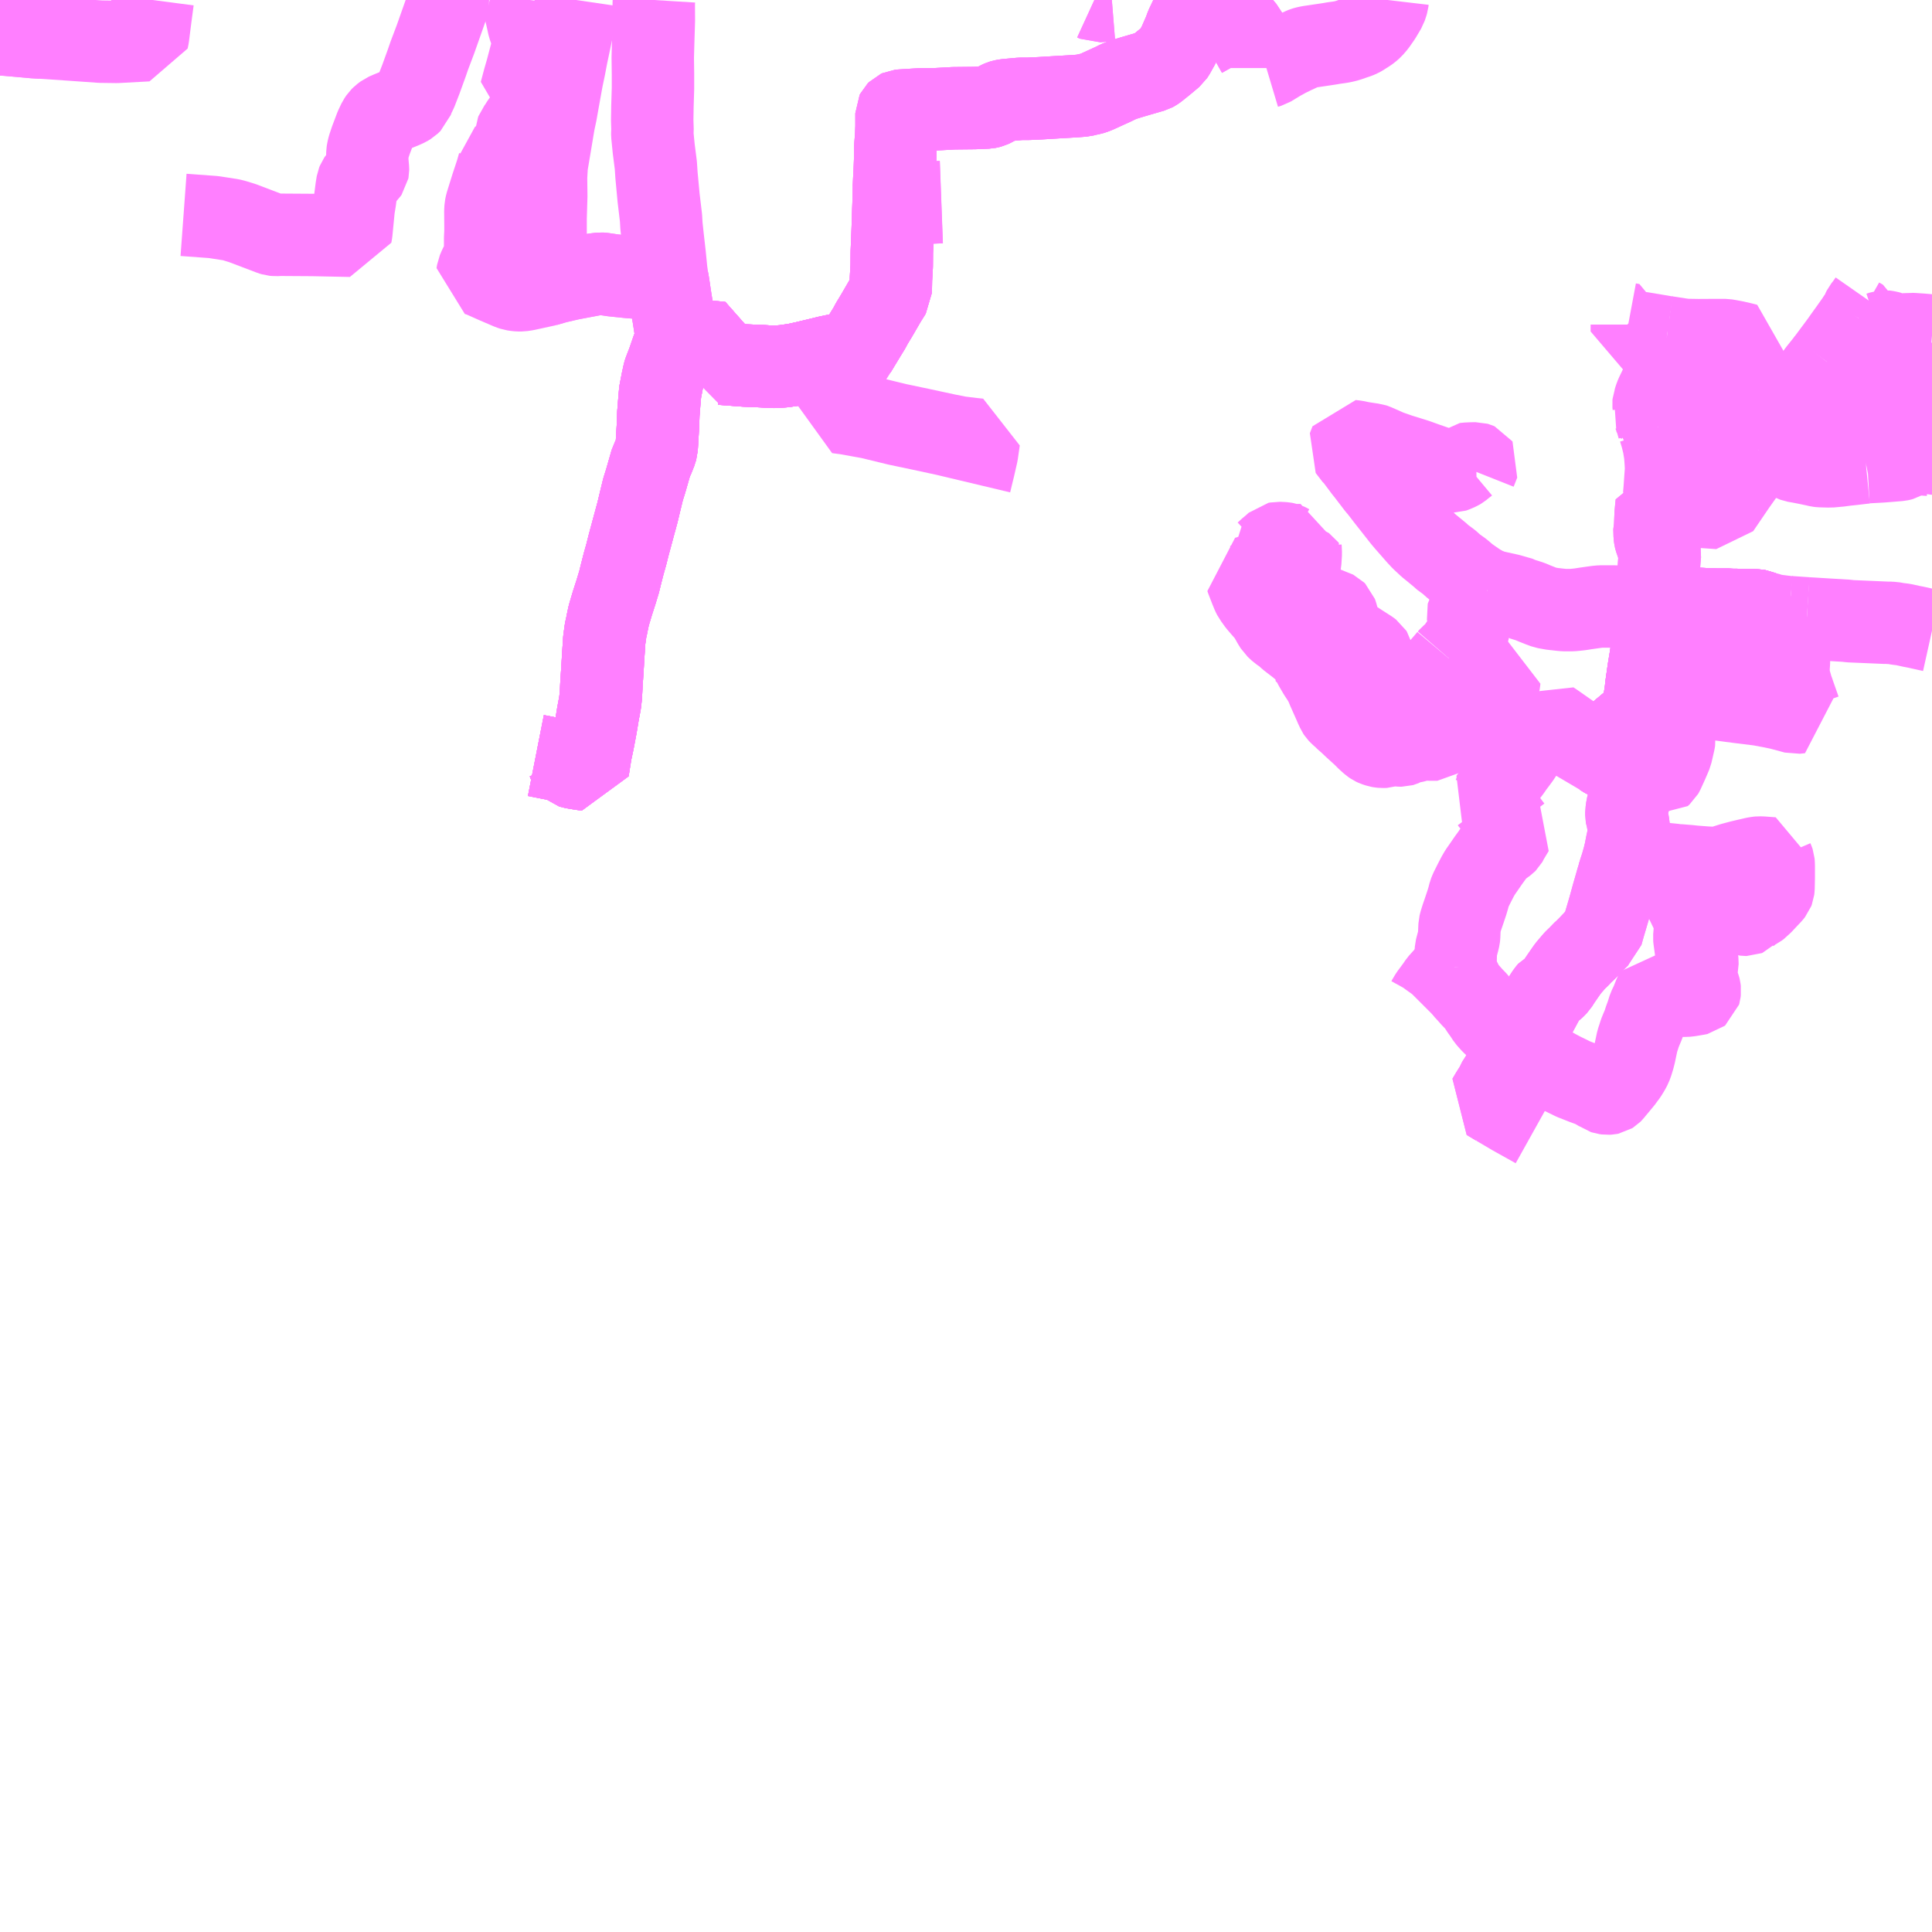 <?xml version="1.0" encoding="UTF-8"?>
<svg  xmlns="http://www.w3.org/2000/svg" xmlns:xlink="http://www.w3.org/1999/xlink" xmlns:go="http://purl.org/svgmap/profile" property="N07_001,N07_002,N07_003,N07_004,N07_005,N07_006,N07_007" viewBox="13025.391 -3322.266 17.578 17.578" go:dataArea="13025.390625 -3322.265625 17.578125 17.578125" >
<globalCoordinateSystem srsName="http://purl.org/crs/84" transform="matrix(100.0,0.0,0.0,-100.0,0.0,0.0)" />
<defs>
 <g id="p0" >
  <circle cx="0.0" cy="0.0" r="3" stroke="green" stroke-width="0.75" vector-effect="non-scaling-stroke" />
 </g>
</defs>
<g fill="none" fill-rule="evenodd" stroke="#FF00FF" stroke-width="0.75" opacity="0.5" vector-effect="non-scaling-stroke" stroke-linejoin="bevel" >
<path content="1,堀川バス（株）,瀬高・柳川線,25.5,21.5,16.0," xlink:title="1" d="M13040.055,-3315.63L13040.002,-3315.635L13039.997,-3315.575L13039.993,-3315.541L13039.991,-3315.482L13039.99,-3315.469L13039.988,-3315.449L13039.984,-3315.435L13039.982,-3315.422L13039.972,-3315.406L13039.967,-3315.397L13039.992,-3315.381L13040.008,-3315.372L13040.016,-3315.369L13040.024,-3315.366L13040.037,-3315.364L13040.051,-3315.363L13040.061,-3315.363L13040.075,-3315.362L13040.085,-3315.362L13040.112,-3315.355L13040.128,-3315.349L13040.144,-3315.341L13040.199,-3315.305L13040.224,-3315.297L13040.273,-3315.271L13040.315,-3315.254L13040.356,-3315.243L13040.425,-3315.229L13040.498,-3315.213L13040.515,-3315.228L13040.523,-3315.242L13040.559,-3315.321L13040.582,-3315.374L13040.597,-3315.41L13040.608,-3315.458L13040.622,-3315.519L13040.625,-3315.538L13040.621,-3315.581L13040.612,-3315.712L13040.61,-3315.758L13040.615,-3315.884L13040.617,-3315.918L13040.617,-3315.952"/>
<path content="1,堀川バス（株）,瀬高・柳川線,25.5,21.5,16.0," xlink:title="1" d="M13040.617,-3315.952L13040.8,-3315.929L13040.923,-3315.916L13041.208,-3315.879L13041.402,-3315.855L13041.515,-3315.834L13041.586,-3315.819L13041.727,-3315.781L13041.774,-3315.786L13041.769,-3315.795L13041.765,-3315.804L13041.74,-3315.875L13041.715,-3315.946L13041.705,-3315.976L13041.695,-3316.001L13041.688,-3316.028L13041.681,-3316.052L13041.672,-3316.083L13041.666,-3316.103L13041.665,-3316.124L13041.664,-3316.153L13041.664,-3316.203L13041.667,-3316.232L13041.668,-3316.364L13041.671,-3316.542L13041.67,-3316.651"/>
<path content="1,堀川バス（株）,瀬高・柳川線,25.5,21.5,16.0," xlink:title="1" d="M13040.617,-3315.952L13040.627,-3316.034L13040.64,-3316.198L13040.642,-3316.238L13040.649,-3316.282L13040.654,-3316.307L13040.656,-3316.361L13040.682,-3316.478L13040.688,-3316.516L13040.694,-3316.548L13040.707,-3316.618L13040.724,-3316.727L13040.833,-3316.726L13041.009,-3316.719L13041.109,-3316.719L13041.131,-3316.717L13041.308,-3316.715L13041.333,-3316.715L13041.35,-3316.713L13041.368,-3316.713L13041.392,-3316.709L13041.413,-3316.7L13041.425,-3316.696L13041.44,-3316.692L13041.487,-3316.68L13041.505,-3316.673L13041.522,-3316.668L13041.555,-3316.664L13041.57,-3316.662L13041.658,-3316.651L13041.67,-3316.651"/>
<path content="1,堀川バス（株）,瀬高・柳川線,25.5,21.5,16.0," xlink:title="1" d="M13041.873,-3316.548L13041.835,-3316.552L13041.83,-3316.64"/>
<path content="1,堀川バス（株）,瀬高・柳川線,25.5,21.5,16.0," xlink:title="1" d="M13041.83,-3316.64L13041.913,-3316.635L13042.026,-3316.628L13042.193,-3316.618L13042.222,-3316.614L13042.434,-3316.605L13042.548,-3316.6L13042.561,-3316.601L13042.581,-3316.599L13042.612,-3316.598L13042.657,-3316.59L13042.707,-3316.584L13042.784,-3316.567L13042.816,-3316.561L13042.969,-3316.527"/>
<path content="1,堀川バス（株）,瀬高・柳川線,25.5,21.5,16.0," xlink:title="1" d="M13041.67,-3316.651L13041.83,-3316.64"/>
<path content="1,西鉄バス久留米（株）,15,13.0,15.5,12.0," xlink:title="1" d="M13036.911,-3321.647L13036.911,-3321.654L13036.941,-3321.663L13037.035,-3321.72L13037.097,-3321.754L13037.158,-3321.784L13037.195,-3321.801L13037.242,-3321.823L13037.257,-3321.829L13037.274,-3321.834L13037.302,-3321.84L13037.444,-3321.861L13037.49,-3321.868L13037.524,-3321.874L13037.568,-3321.88L13037.594,-3321.884L13037.619,-3321.889L13037.656,-3321.899L13037.699,-3321.914L13037.732,-3321.925L13037.758,-3321.935L13037.778,-3321.946L13037.795,-3321.957L13037.822,-3321.974L13037.848,-3321.992L13037.874,-3322.015L13037.906,-3322.052L13037.95,-3322.115L13037.998,-3322.196L13038.008,-3322.226L13038.015,-3322.249L13038.017,-3322.266"/>
<path content="2,佐賀市,佐賀大学・東与賀線,16.0,15.0,15.0," xlink:title="2" d="M13027.061,-3320.311L13027.334,-3320.291L13027.469,-3320.27L13027.49,-3320.267L13027.522,-3320.259L13027.597,-3320.236L13027.86,-3320.136L13027.88,-3320.13L13027.9,-3320.128L13027.936,-3320.13L13028.24,-3320.128L13028.582,-3320.121L13028.588,-3320.156L13028.609,-3320.372L13028.621,-3320.445L13028.635,-3320.554L13028.643,-3320.603L13028.649,-3320.618L13028.658,-3320.631L13028.681,-3320.654L13028.713,-3320.681L13028.73,-3320.698L13028.737,-3320.708L13028.739,-3320.719L13028.739,-3320.728L13028.732,-3320.809L13028.734,-3320.877L13028.736,-3320.89L13028.74,-3320.909L13028.745,-3320.929L13028.765,-3320.989L13028.81,-3321.108L13028.836,-3321.163L13028.853,-3321.188L13028.869,-3321.204L13028.897,-3321.225L13028.943,-3321.245L13029.052,-3321.289L13029.09,-3321.306L13029.113,-3321.32L13029.139,-3321.345L13029.156,-3321.393L13029.175,-3321.428L13029.22,-3321.544L13029.274,-3321.693L13029.297,-3321.76L13029.353,-3321.908L13029.419,-3322.095L13029.463,-3322.22L13029.467,-3322.248L13029.466,-3322.265L13029.466,-3322.266"/>
<path content="2,佐賀市,佐賀大学・相応線,16.5,15.5,15.5," xlink:title="2" d="M13025.391,-3321.954L13025.455,-3321.95L13025.7,-3321.928L13025.769,-3321.924L13026.022,-3321.907L13026.306,-3321.887L13026.453,-3321.885L13026.731,-3321.9L13026.738,-3321.934L13026.758,-3322.092L13026.781,-3322.266"/>
<path content="2,佐賀市,佐賀空港線,6.0,6.0,6.0," xlink:title="2" d="M13030.267,-3315.392L13030.475,-3315.351L13030.549,-3315.337L13030.557,-3315.333L13030.562,-3315.328L13030.567,-3315.322L13030.57,-3315.313L13030.574,-3315.301L13030.579,-3315.295L13030.587,-3315.288L13030.6,-3315.284L13030.642,-3315.276L13030.74,-3315.261L13030.75,-3315.325L13030.766,-3315.423L13030.787,-3315.522L13030.812,-3315.654L13030.822,-3315.713L13030.831,-3315.768L13030.851,-3315.875L13030.858,-3315.94L13030.864,-3316.057L13030.871,-3316.158L13030.879,-3316.293L13030.889,-3316.445L13030.896,-3316.494L13030.901,-3316.531L13030.909,-3316.566L13030.919,-3316.616L13030.928,-3316.658L13030.931,-3316.67L13030.935,-3316.684L13030.963,-3316.778L13030.994,-3316.874L13031.023,-3316.97L13031.041,-3317.042L13031.065,-3317.136L13031.089,-3317.221L13031.112,-3317.312L13031.16,-3317.49L13031.191,-3317.604L13031.215,-3317.704L13031.242,-3317.815L13031.265,-3317.888L13031.317,-3318.069L13031.331,-3318.095L13031.359,-3318.166L13031.361,-3318.175L13031.365,-3318.188L13031.371,-3318.284L13031.378,-3318.407L13031.381,-3318.501L13031.389,-3318.601L13031.397,-3318.695L13031.399,-3318.707L13031.402,-3318.722L13031.416,-3318.795L13031.432,-3318.868L13031.437,-3318.885L13031.47,-3318.97L13031.51,-3319.086L13031.546,-3319.173L13031.546,-3319.178L13031.544,-3319.226L13031.518,-3319.393L13031.495,-3319.523L13031.472,-3319.677L13031.464,-3319.724L13031.218,-3319.738L13031.12,-3319.745L13030.967,-3319.761L13030.914,-3319.769L13030.873,-3319.775L13030.856,-3319.776L13030.836,-3319.774L13030.792,-3319.768L13030.58,-3319.728L13030.451,-3319.698L13030.355,-3319.67L13030.354,-3319.73L13030.353,-3319.947L13030.355,-3320.122L13030.355,-3320.281L13030.361,-3320.481L13030.359,-3320.652L13030.365,-3320.76L13030.369,-3320.786L13030.374,-3320.815L13030.392,-3320.922L13030.43,-3321.15L13030.449,-3321.239L13030.474,-3321.38L13030.504,-3321.546L13030.528,-3321.661L13030.546,-3321.756L13030.576,-3321.898L13030.609,-3322.053L13030.624,-3322.17L13030.627,-3322.225L13030.633,-3322.266"/>
<path content="2,佐賀市,嘉瀬新町・久保田線,13.0,13.0,13.0," xlink:title="2" d="M13025.391,-3321.954L13025.455,-3321.95L13025.7,-3321.928L13025.769,-3321.924L13025.765,-3321.979L13025.762,-3322.022L13025.756,-3322.042L13025.748,-3322.08L13025.746,-3322.092L13025.745,-3322.13L13025.75,-3322.236L13025.751,-3322.266"/>
<path content="2,佐賀市,広江・和崎線,22.0,19.5,19.5," xlink:title="2" d="M13032.933,-3319.021L13032.709,-3318.967L13032.622,-3318.948L13032.57,-3318.941L13032.523,-3318.934L13032.494,-3318.932L13032.447,-3318.928L13032.393,-3318.93L13032.326,-3318.934L13032.164,-3318.941L13031.954,-3318.957L13031.946,-3318.957L13031.948,-3319.146L13031.904,-3319.151L13031.752,-3319.159L13031.639,-3319.166L13031.546,-3319.173L13031.546,-3319.178L13031.544,-3319.226L13031.518,-3319.393L13031.495,-3319.523L13031.472,-3319.677L13031.464,-3319.724L13031.218,-3319.738L13031.12,-3319.745L13030.967,-3319.761L13030.914,-3319.769L13030.873,-3319.775L13030.856,-3319.776L13030.836,-3319.774L13030.792,-3319.768L13030.58,-3319.728L13030.451,-3319.698L13030.355,-3319.67L13030.176,-3319.631L13030.136,-3319.625L13030.109,-3319.625L13030.088,-3319.627L13030.061,-3319.631L13030.034,-3319.64L13029.908,-3319.694L13029.771,-3319.755L13029.733,-3319.767L13029.738,-3319.798L13029.744,-3319.812L13029.756,-3319.84L13029.784,-3319.894L13029.792,-3319.913L13029.802,-3319.933L13029.805,-3319.958L13029.805,-3320.026L13029.805,-3320.096L13029.808,-3320.157L13029.808,-3320.22L13029.807,-3320.343L13029.809,-3320.378L13029.815,-3320.407L13029.847,-3320.51L13029.869,-3320.58L13029.891,-3320.646L13029.91,-3320.704L13029.929,-3320.771L13029.931,-3320.807L13029.981,-3320.843L13030.03,-3320.88L13030.048,-3320.898L13030.065,-3320.916L13030.076,-3320.932L13030.079,-3320.938L13030.083,-3320.949L13030.085,-3320.959L13030.087,-3321.018L13030.091,-3321.058L13030.092,-3321.069L13030.095,-3321.077L13030.113,-3321.1L13030.14,-3321.143L13030.165,-3321.176L13030.183,-3321.193L13030.251,-3321.266L13030.336,-3321.361L13030.264,-3321.389L13030.206,-3321.405L13030.128,-3321.425L13030.158,-3321.538L13030.183,-3321.625L13030.22,-3321.765L13030.249,-3321.881L13030.252,-3321.892L13030.249,-3321.902L13030.234,-3321.937L13030.202,-3322.028L13030.181,-3322.123L13030.168,-3322.176L13030.174,-3322.183L13030.186,-3322.197L13030.202,-3322.211L13030.204,-3322.214L13030.206,-3322.217L13030.213,-3322.259L13030.214,-3322.266"/>
<path content="2,佐賀市,犬井道・大詑間線,17.5,17.0,17.0," xlink:title="2" d="M13034.217,-3317.873L13034.232,-3317.936L13034.253,-3318.022L13034.28,-3318.14L13034.298,-3318.266L13034.239,-3318.272L13034.117,-3318.287L13034.011,-3318.308L13033.765,-3318.361L13033.556,-3318.405L13033.305,-3318.466L13033.094,-3318.504L13033.011,-3318.515L13033.032,-3318.625L13033.06,-3318.772L13033.089,-3318.924L13033.094,-3318.937L13033.1,-3318.948L13033.118,-3318.984L13033.173,-3319.071L13032.933,-3319.021L13032.709,-3318.967L13032.622,-3318.948L13032.57,-3318.941L13032.523,-3318.934L13032.494,-3318.932L13032.447,-3318.928L13032.393,-3318.93L13032.326,-3318.934L13032.164,-3318.941L13031.954,-3318.957L13031.946,-3318.957L13031.948,-3319.146L13031.904,-3319.151L13031.752,-3319.159L13031.639,-3319.166L13031.546,-3319.173L13031.546,-3319.178L13031.544,-3319.226L13031.518,-3319.393L13031.495,-3319.523L13031.472,-3319.677L13031.464,-3319.724L13031.453,-3319.8L13031.439,-3319.942L13031.421,-3320.101L13031.409,-3320.213L13031.405,-3320.283L13031.383,-3320.468L13031.364,-3320.672L13031.358,-3320.763L13031.339,-3320.911L13031.326,-3321.041L13031.326,-3321.06L13031.328,-3321.081L13031.325,-3321.171L13031.327,-3321.297L13031.332,-3321.461L13031.332,-3321.593L13031.33,-3321.742L13031.334,-3321.887L13031.34,-3322.081L13031.339,-3322.234L13031.341,-3322.266"/>
<path content="2,佐賀市,諸富・早津江線,20.5,18.5,18.5," xlink:title="2" d="M13033.523,-3320.551L13033.53,-3320.681L13033.536,-3320.824L13033.536,-3320.922L13033.544,-3321.017L13033.548,-3321.114L13033.548,-3321.235L13033.552,-3321.243L13033.562,-3321.253L13033.573,-3321.258L13033.592,-3321.26L13033.768,-3321.271L13033.888,-3321.271L13034.069,-3321.281L13034.257,-3321.283L13034.374,-3321.288L13034.389,-3321.291L13034.404,-3321.295L13034.423,-3321.304L13034.485,-3321.338L13034.501,-3321.345L13034.518,-3321.35L13034.545,-3321.355L13034.677,-3321.367L13034.747,-3321.367L13034.853,-3321.372L13035.002,-3321.381L13035.173,-3321.391L13035.248,-3321.397L13035.283,-3321.406L13035.319,-3321.413L13035.346,-3321.422L13035.371,-3321.432L13035.476,-3321.48L13035.533,-3321.506L13035.559,-3321.52L13035.61,-3321.54L13035.622,-3321.544L13035.697,-3321.567L13035.862,-3321.615L13035.88,-3321.62L13035.893,-3321.627L13035.913,-3321.641L13035.979,-3321.694L13036.047,-3321.751L13036.06,-3321.762L13036.073,-3321.782L13036.116,-3321.859L13036.168,-3321.978L13036.185,-3322.025L13036.226,-3322.111L13036.27,-3322.203L13036.115,-3322.26L13036.098,-3322.266M13035.507,-3322.266L13035.445,-3322.261L13035.372,-3322.255L13035.348,-3322.266"/>
<path content="2,佐賀市,諸富・橋津線,10.0,9.0,9.0," xlink:title="2" d="M13036.318,-3322.266L13036.27,-3322.203L13036.115,-3322.26L13036.098,-3322.266M13035.507,-3322.266L13035.445,-3322.261L13035.372,-3322.255L13035.348,-3322.266"/>
<path content="3,柳川市,両開線にしルート,3.0,3.0,0.0," xlink:title="3" d="M13039.364,-3312.01L13039.156,-3312.126L13039.012,-3312.211"/>
<path content="3,柳川市,両開線にしルート,3.0,3.0,0.0," xlink:title="3" d="M13039.012,-3312.211L13038.929,-3312.261L13038.962,-3312.317L13039.002,-3312.38L13039.01,-3312.403L13039.044,-3312.456L13039.067,-3312.496L13039.108,-3312.565L13039.166,-3312.669L13039.202,-3312.732L13039.219,-3312.758"/>
<path content="3,柳川市,両開線にしルート,3.0,3.0,0.0," xlink:title="3" d="M13039.012,-3312.211L13039.034,-3312.246L13039.061,-3312.292L13039.102,-3312.354L13039.134,-3312.408L13039.172,-3312.468L13039.238,-3312.571L13039.264,-3312.611L13039.329,-3312.688L13039.274,-3312.726L13039.219,-3312.758"/>
<path content="3,柳川市,両開線にしルート,3.0,3.0,0.0," xlink:title="3" d="M13039.219,-3312.758L13039.197,-3312.769L13039.175,-3312.779L13039.156,-3312.787L13039.145,-3312.791L13039.137,-3312.796L13039.128,-3312.802L13039.087,-3312.84L13039.035,-3312.89L13038.993,-3312.935L13038.965,-3312.961L13038.948,-3312.98L13038.925,-3313.006L13038.898,-3313.048L13038.871,-3313.085L13038.853,-3313.113L13038.84,-3313.133L13038.821,-3313.156L13038.785,-3313.193L13038.746,-3313.237L13038.718,-3313.267L13038.703,-3313.292L13038.69,-3313.322L13038.676,-3313.346L13038.661,-3313.369L13038.642,-3313.397L13038.633,-3313.414L13038.628,-3313.423L13038.627,-3313.43L13038.624,-3313.444L13038.624,-3313.468"/>
<path content="3,柳川市,両開線にしルート,3.0,3.0,0.0," xlink:title="3" d="M13039.219,-3312.758L13039.225,-3312.782L13039.252,-3312.831L13039.29,-3312.903L13039.326,-3312.972L13039.354,-3313.027L13039.369,-3313.052L13039.403,-3313.115L13039.442,-3313.188L13039.46,-3313.216L13039.471,-3313.231L13039.48,-3313.243L13039.487,-3313.251L13039.495,-3313.255L13039.503,-3313.26L13039.514,-3313.267L13039.525,-3313.275L13039.535,-3313.284L13039.559,-3313.309L13039.583,-3313.347L13039.625,-3313.408L13039.655,-3313.451L13039.679,-3313.48L13039.693,-3313.496L13039.704,-3313.509L13039.716,-3313.523L13039.73,-3313.538L13039.744,-3313.55L13039.768,-3313.574L13039.782,-3313.591L13039.809,-3313.615L13039.849,-3313.655L13039.9,-3313.709L13039.943,-3313.752L13039.964,-3313.769L13039.982,-3313.834L13040.006,-3313.915L13040.033,-3314.007L13040.066,-3314.127L13040.082,-3314.182L13040.103,-3314.256L13040.12,-3314.312"/>
<path content="3,柳川市,両開線にしルート,3.0,3.0,0.0," xlink:title="3" d="M13038.624,-3313.468L13038.604,-3313.45L13038.581,-3313.425L13038.549,-3313.387L13038.522,-3313.357L13038.488,-3313.319L13038.47,-3313.292L13038.44,-3313.251L13038.408,-3313.208L13038.39,-3313.178L13038.379,-3313.158L13038.361,-3313.133L13038.344,-3313.116"/>
<path content="3,柳川市,両開線にしルート,3.0,3.0,0.0," xlink:title="3" d="M13038.624,-3313.468L13038.628,-3313.499L13038.634,-3313.539L13038.636,-3313.562L13038.635,-3313.588L13038.638,-3313.628L13038.642,-3313.644L13038.656,-3313.697L13038.662,-3313.721L13038.665,-3313.734L13038.667,-3313.752L13038.669,-3313.806L13038.671,-3313.847L13038.677,-3313.872L13038.691,-3313.917L13038.716,-3313.99L13038.738,-3314.056L13038.751,-3314.1L13038.76,-3314.136L13038.772,-3314.166L13038.808,-3314.238L13038.836,-3314.292L13038.858,-3314.33L13038.884,-3314.367L13038.935,-3314.441L13038.981,-3314.504L13038.997,-3314.532L13039.007,-3314.539L13039.019,-3314.547L13039.032,-3314.557L13039.049,-3314.571L13039.091,-3314.602L13039.098,-3314.609L13039.102,-3314.616L13039.106,-3314.626L13039.16,-3314.716L13039.143,-3314.729L13039.103,-3314.782L13039.081,-3314.815L13039.072,-3314.826L13039.034,-3314.88L13039.003,-3314.922L13038.96,-3314.975L13038.954,-3314.983L13038.947,-3314.989L13038.962,-3315.01L13038.984,-3315.038L13038.992,-3315.052L13038.998,-3315.07L13039.011,-3315.09L13039.015,-3315.099L13039.024,-3315.115L13039.032,-3315.13L13039.039,-3315.141L13039.049,-3315.156L13039.078,-3315.194L13039.111,-3315.24L13039.125,-3315.257L13039.144,-3315.284L13039.158,-3315.305L13039.179,-3315.332L13039.213,-3315.378L13039.244,-3315.425L13039.261,-3315.446L13039.296,-3315.486L13039.314,-3315.508L13039.331,-3315.535L13039.339,-3315.547L13039.344,-3315.552L13039.352,-3315.56L13039.371,-3315.575L13039.404,-3315.601L13039.44,-3315.64L13039.475,-3315.675L13039.499,-3315.7L13039.532,-3315.678L13039.622,-3315.615L13039.712,-3315.552L13039.717,-3315.545L13039.767,-3315.515L13039.893,-3315.441L13039.967,-3315.397"/>
<path content="3,柳川市,両開線にしルート,3.0,3.0,0.0," xlink:title="3" d="M13040.12,-3314.312L13040.136,-3314.308L13040.151,-3314.305L13040.164,-3314.302L13040.182,-3314.298L13040.206,-3314.291L13040.216,-3314.29"/>
<path content="3,柳川市,両開線にしルート,3.0,3.0,0.0," xlink:title="3" d="M13040.12,-3314.312L13040.127,-3314.338L13040.144,-3314.389L13040.165,-3314.463L13040.172,-3314.486L13040.192,-3314.588L13040.202,-3314.634L13040.21,-3314.671L13040.213,-3314.69L13040.212,-3314.718L13040.205,-3314.772L13040.196,-3314.821L13040.192,-3314.832L13040.189,-3314.85L13040.189,-3314.877L13040.192,-3314.897L13040.195,-3314.921L13040.2,-3314.94L13040.207,-3314.968L13040.214,-3314.993L13040.243,-3315.115L13040.27,-3315.236L13040.273,-3315.271"/>
<path content="3,柳川市,両開線にしルート,3.0,3.0,0.0," xlink:title="3" d="M13040.273,-3315.271L13040.224,-3315.297L13040.199,-3315.305L13040.144,-3315.341L13040.128,-3315.349L13040.112,-3315.355L13040.085,-3315.362L13040.075,-3315.362L13040.061,-3315.363L13040.051,-3315.363L13040.037,-3315.364L13040.024,-3315.366L13040.016,-3315.369L13040.008,-3315.372L13039.992,-3315.381L13039.967,-3315.397"/>
<path content="3,柳川市,両開線にしルート,3.0,3.0,0.0," xlink:title="3" d="M13039.967,-3315.397L13039.972,-3315.406L13039.982,-3315.422L13039.984,-3315.435L13039.988,-3315.449L13039.99,-3315.469L13039.991,-3315.482L13039.993,-3315.541L13039.997,-3315.575L13040.002,-3315.635L13040.055,-3315.63L13040.149,-3315.618L13040.259,-3315.606L13040.318,-3315.601"/>
<path content="3,柳川市,両開線にしルート,3.0,3.0,0.0," xlink:title="3" d="M13040.318,-3315.601L13040.307,-3315.516L13040.298,-3315.453L13040.29,-3315.38L13040.283,-3315.326L13040.273,-3315.271"/>
<path content="3,柳川市,両開線にしルート,3.0,3.0,0.0," xlink:title="3" d="M13040.318,-3315.601L13040.322,-3315.645L13040.334,-3315.704L13040.352,-3315.893L13040.366,-3315.985L13040.369,-3316.019L13040.391,-3316.173L13040.41,-3316.288L13040.423,-3316.375L13040.424,-3316.39"/>
<path content="3,柳川市,両開線にしルート,3.0,3.0,0.0," xlink:title="3" d="M13040.424,-3316.39L13040.437,-3316.49L13040.452,-3316.624L13040.463,-3316.739"/>
<path content="3,柳川市,両開線にしルート,3.0,3.0,0.0," xlink:title="3" d="M13040.424,-3316.39L13040.548,-3316.374L13040.656,-3316.361L13040.747,-3316.348L13040.803,-3316.341L13040.862,-3316.342L13040.953,-3316.349L13041.08,-3316.359L13041.118,-3316.363L13041.233,-3316.363L13041.406,-3316.358L13041.414,-3316.441L13041.422,-3316.497L13041.427,-3316.573L13041.44,-3316.692L13041.425,-3316.696L13041.413,-3316.7L13041.392,-3316.709L13041.368,-3316.713L13041.35,-3316.713L13041.333,-3316.715L13041.308,-3316.715L13041.131,-3316.717L13041.109,-3316.719L13041.009,-3316.719L13040.833,-3316.726L13040.724,-3316.727L13040.656,-3316.731L13040.463,-3316.739"/>
<path content="3,柳川市,両開線にしルート,3.0,3.0,0.0," xlink:title="3" d="M13040.463,-3316.739L13040.22,-3316.744"/>
<path content="3,柳川市,両開線ひがしルート,3.0,3.0,0.0," xlink:title="3" d="M13039.329,-3312.688L13039.264,-3312.611L13039.238,-3312.571L13039.172,-3312.468L13039.134,-3312.408L13039.102,-3312.354L13039.061,-3312.292L13039.034,-3312.246L13039.012,-3312.211L13038.929,-3312.261L13038.962,-3312.317L13039.002,-3312.38L13039.01,-3312.403L13039.044,-3312.456L13039.067,-3312.496L13039.108,-3312.565L13039.166,-3312.669L13039.202,-3312.732L13039.219,-3312.758"/>
<path content="3,柳川市,両開線ひがしルート,3.0,3.0,0.0," xlink:title="3" d="M13039.329,-3312.688L13039.274,-3312.726L13039.219,-3312.758"/>
<path content="3,柳川市,両開線ひがしルート,3.0,3.0,0.0," xlink:title="3" d="M13039.329,-3312.688L13039.371,-3312.653L13039.403,-3312.628L13039.442,-3312.594L13039.47,-3312.572L13039.495,-3312.558L13039.547,-3312.528L13039.602,-3312.499L13039.647,-3312.477L13039.706,-3312.448L13039.747,-3312.432L13039.808,-3312.408L13039.852,-3312.392L13039.883,-3312.38L13039.912,-3312.364L13039.945,-3312.345L13039.966,-3312.331L13039.974,-3312.325L13039.984,-3312.322L13039.993,-3312.319L13040.015,-3312.316L13040.032,-3312.317L13040.042,-3312.319L13040.05,-3312.324L13040.058,-3312.332L13040.073,-3312.351L13040.101,-3312.384L13040.149,-3312.442L13040.171,-3312.472L13040.187,-3312.493L13040.198,-3312.511L13040.211,-3312.532L13040.229,-3312.566L13040.241,-3312.599L13040.254,-3312.642L13040.263,-3312.677L13040.271,-3312.715L13040.288,-3312.795L13040.301,-3312.834L13040.311,-3312.866L13040.324,-3312.898L13040.343,-3312.943L13040.357,-3312.986L13040.377,-3313.041L13040.394,-3313.096L13040.415,-3313.139L13040.426,-3313.166L13040.447,-3313.219L13040.467,-3313.259L13040.515,-3313.247L13040.547,-3313.241L13040.581,-3313.233L13040.631,-3313.22L13040.65,-3313.213L13040.662,-3313.21L13040.676,-3313.208L13040.727,-3313.206L13040.763,-3313.21L13040.834,-3313.222L13040.848,-3313.225L13040.853,-3313.229L13040.855,-3313.236L13040.857,-3313.253L13040.855,-3313.27L13040.853,-3313.278L13040.834,-3313.332L13040.825,-3313.36L13040.816,-3313.378L13040.812,-3313.392L13040.81,-3313.403L13040.811,-3313.412L13040.816,-3313.424L13040.826,-3313.451L13040.832,-3313.47L13040.835,-3313.482L13040.833,-3313.537L13040.825,-3313.589L13040.819,-3313.637L13040.807,-3313.725L13040.806,-3313.736L13040.811,-3313.798L13040.816,-3313.846L13040.821,-3313.892L13040.821,-3313.899L13040.82,-3313.91L13040.818,-3313.921L13040.815,-3313.932L13040.808,-3313.946L13040.797,-3313.963L13040.789,-3313.974L13040.762,-3314.007L13040.755,-3314.016L13040.748,-3314.026L13040.745,-3314.036L13040.746,-3314.046L13040.794,-3314.044L13040.854,-3314.037L13040.929,-3314.029L13041.007,-3314.018L13041.049,-3314.007L13041.136,-3313.986L13041.179,-3313.974L13041.219,-3313.96L13041.266,-3313.944L13041.274,-3313.943L13041.283,-3313.943L13041.288,-3313.945L13041.296,-3313.954L13041.305,-3313.961L13041.317,-3313.972L13041.329,-3313.981L13041.351,-3313.995L13041.378,-3314.009L13041.386,-3314.015L13041.398,-3314.024L13041.407,-3314.034L13041.425,-3314.051L13041.465,-3314.094L13041.504,-3314.135L13041.52,-3314.155L13041.525,-3314.168L13041.527,-3314.185L13041.529,-3314.276L13041.529,-3314.389L13041.528,-3314.412L13041.527,-3314.423L13041.524,-3314.432L13041.518,-3314.446L13041.519,-3314.456L13041.426,-3314.463L13041.397,-3314.464L13041.387,-3314.463L13041.374,-3314.461L13041.355,-3314.458L13041.326,-3314.451L13041.286,-3314.442L13041.227,-3314.428L13041.152,-3314.408L13041.079,-3314.385L13041.063,-3314.379L13041.047,-3314.372L13041.037,-3314.369L13041.027,-3314.367L13041.009,-3314.367L13040.904,-3314.373L13040.8,-3314.381L13040.755,-3314.386L13040.667,-3314.393L13040.652,-3314.392L13040.625,-3314.397L13040.556,-3314.404L13040.52,-3314.408L13040.485,-3314.413L13040.39,-3314.434L13040.37,-3314.438L13040.358,-3314.442L13040.344,-3314.448L13040.332,-3314.455L13040.325,-3314.459L13040.315,-3314.463L13040.306,-3314.465L13040.284,-3314.47L13040.248,-3314.478L13040.24,-3314.48L13040.23,-3314.48L13040.223,-3314.478L13040.211,-3314.479L13040.202,-3314.482L13040.186,-3314.485L13040.172,-3314.486"/>
<path content="3,柳川市,両開線ひがしルート,3.0,3.0,0.0," xlink:title="3" d="M13039.219,-3312.758L13039.225,-3312.782L13039.252,-3312.831L13039.29,-3312.903L13039.326,-3312.972L13039.354,-3313.027L13039.369,-3313.052L13039.403,-3313.115L13039.442,-3313.188L13039.46,-3313.216L13039.471,-3313.231L13039.48,-3313.243L13039.487,-3313.251L13039.495,-3313.255L13039.503,-3313.26L13039.514,-3313.267L13039.525,-3313.275L13039.535,-3313.284L13039.559,-3313.309L13039.583,-3313.347L13039.625,-3313.408L13039.655,-3313.451L13039.679,-3313.48L13039.693,-3313.496L13039.704,-3313.509L13039.716,-3313.523L13039.73,-3313.538L13039.744,-3313.55L13039.768,-3313.574L13039.782,-3313.591L13039.809,-3313.615L13039.849,-3313.655L13039.9,-3313.709L13039.943,-3313.752L13039.964,-3313.769L13039.982,-3313.834L13040.006,-3313.915L13040.033,-3314.007L13040.066,-3314.127L13040.082,-3314.182L13040.103,-3314.256L13040.12,-3314.312"/>
<path content="3,柳川市,両開線ひがしルート,3.0,3.0,0.0," xlink:title="3" d="M13040.12,-3314.312L13040.136,-3314.308L13040.151,-3314.305L13040.164,-3314.302L13040.182,-3314.298L13040.206,-3314.291L13040.216,-3314.29"/>
<path content="3,柳川市,両開線ひがしルート,3.0,3.0,0.0," xlink:title="3" d="M13040.12,-3314.312L13040.127,-3314.338L13040.144,-3314.389L13040.165,-3314.463L13040.172,-3314.486"/>
<path content="3,柳川市,両開線ひがしルート,3.0,3.0,0.0," xlink:title="3" d="M13040.172,-3314.486L13040.192,-3314.588L13040.202,-3314.634L13040.21,-3314.671L13040.213,-3314.69L13040.212,-3314.718L13040.205,-3314.772L13040.196,-3314.821L13040.192,-3314.832L13040.189,-3314.85L13040.189,-3314.877L13040.192,-3314.897L13040.195,-3314.921L13040.2,-3314.94L13040.207,-3314.968L13040.214,-3314.993L13040.243,-3315.115L13040.27,-3315.236L13040.273,-3315.271"/>
<path content="3,柳川市,両開線ひがしルート,3.0,3.0,0.0," xlink:title="3" d="M13040.273,-3315.271L13040.224,-3315.297L13040.199,-3315.305L13040.144,-3315.341L13040.128,-3315.349L13040.112,-3315.355L13040.085,-3315.362L13040.075,-3315.362L13040.061,-3315.363L13040.051,-3315.363L13040.037,-3315.364L13040.024,-3315.366L13040.016,-3315.369L13040.008,-3315.372L13039.992,-3315.381L13039.967,-3315.397L13039.972,-3315.406L13039.982,-3315.422L13039.984,-3315.435L13039.988,-3315.449L13039.99,-3315.469L13039.991,-3315.482L13039.993,-3315.541L13039.997,-3315.575L13040.002,-3315.635L13040.055,-3315.63L13040.149,-3315.618L13040.259,-3315.606L13040.318,-3315.601"/>
<path content="3,柳川市,両開線ひがしルート,3.0,3.0,0.0," xlink:title="3" d="M13040.318,-3315.601L13040.307,-3315.516L13040.298,-3315.453L13040.29,-3315.38L13040.283,-3315.326L13040.273,-3315.271"/>
<path content="3,柳川市,両開線ひがしルート,3.0,3.0,0.0," xlink:title="3" d="M13040.318,-3315.601L13040.322,-3315.645L13040.334,-3315.704L13040.352,-3315.893L13040.366,-3315.985L13040.369,-3316.019L13040.391,-3316.173L13040.41,-3316.288L13040.423,-3316.375L13040.424,-3316.39"/>
<path content="3,柳川市,両開線ひがしルート,3.0,3.0,0.0," xlink:title="3" d="M13040.424,-3316.39L13040.437,-3316.49L13040.452,-3316.624L13040.463,-3316.739"/>
<path content="3,柳川市,両開線ひがしルート,3.0,3.0,0.0," xlink:title="3" d="M13040.424,-3316.39L13040.548,-3316.374L13040.656,-3316.361L13040.747,-3316.348L13040.803,-3316.341L13040.862,-3316.342L13040.953,-3316.349L13041.08,-3316.359L13041.118,-3316.363L13041.233,-3316.363L13041.406,-3316.358L13041.414,-3316.441L13041.422,-3316.497L13041.427,-3316.573L13041.44,-3316.692L13041.425,-3316.696L13041.413,-3316.7L13041.392,-3316.709L13041.368,-3316.713L13041.35,-3316.713L13041.333,-3316.715L13041.308,-3316.715L13041.131,-3316.717L13041.109,-3316.719L13041.009,-3316.719L13040.833,-3316.726L13040.724,-3316.727L13040.656,-3316.731L13040.463,-3316.739"/>
<path content="3,柳川市,両開線ひがしルート,3.0,3.0,0.0," xlink:title="3" d="M13040.463,-3316.739L13040.22,-3316.744"/>
<path content="3,柳川市,昭代ルート,2.0,5.0,0.0," xlink:title="3" d="M13040.318,-3315.601L13040.307,-3315.516L13040.298,-3315.453L13040.29,-3315.38L13040.283,-3315.326L13040.273,-3315.271L13040.224,-3315.297L13040.199,-3315.305L13040.144,-3315.341L13040.128,-3315.349L13040.112,-3315.355L13040.085,-3315.362L13040.075,-3315.362L13040.061,-3315.363L13040.051,-3315.363L13040.037,-3315.364L13040.024,-3315.366L13040.016,-3315.369L13040.008,-3315.372L13039.992,-3315.381L13039.967,-3315.397L13039.972,-3315.406L13039.982,-3315.422L13039.984,-3315.435L13039.988,-3315.449L13039.99,-3315.469L13039.991,-3315.482L13039.993,-3315.541L13039.997,-3315.575L13040.002,-3315.635L13040.055,-3315.63L13040.149,-3315.618L13040.259,-3315.606L13040.318,-3315.601"/>
<path content="3,柳川市,昭代ルート,2.0,5.0,0.0," xlink:title="3" d="M13040.318,-3315.601L13040.322,-3315.645L13040.334,-3315.704L13040.352,-3315.893L13040.366,-3315.985L13040.369,-3316.019L13040.391,-3316.173L13040.41,-3316.288L13040.423,-3316.375L13040.424,-3316.39"/>
<path content="3,柳川市,昭代ルート,2.0,5.0,0.0," xlink:title="3" d="M13038.574,-3316.275L13038.76,-3316.167L13038.777,-3316.16L13038.803,-3316.149L13038.847,-3316.129L13038.908,-3316.11L13039.002,-3316.088L13039.033,-3316.083L13039.031,-3316.063L13039.027,-3316.043L13039.024,-3316.03L13039.021,-3316.021L13039.017,-3316.011L13039.007,-3315.991L13039,-3315.972L13038.974,-3315.926L13038.947,-3315.871L13038.918,-3315.819L13038.899,-3315.781L13038.89,-3315.766L13038.883,-3315.755L13038.875,-3315.745L13038.861,-3315.728L13038.842,-3315.709L13038.815,-3315.69L13038.796,-3315.68L13038.773,-3315.671L13038.74,-3315.662L13038.722,-3315.658L13038.707,-3315.656L13038.653,-3315.652L13038.625,-3315.649L13038.61,-3315.647L13038.597,-3315.643L13038.583,-3315.637L13038.571,-3315.629L13038.551,-3315.61L13038.502,-3315.565L13038.468,-3315.537L13038.403,-3315.537L13038.374,-3315.539L13038.356,-3315.543L13038.337,-3315.545L13038.327,-3315.544L13038.318,-3315.542L13038.309,-3315.539L13038.293,-3315.533L13038.266,-3315.522L13038.259,-3315.52L13038.251,-3315.518L13038.238,-3315.516L13038.199,-3315.516L13038.193,-3315.514L13038.188,-3315.513L13038.183,-3315.51L13038.174,-3315.504L13038.164,-3315.494L13038.156,-3315.488L13038.149,-3315.485L13038.142,-3315.483L13038.135,-3315.483L13038.123,-3315.484L13038.095,-3315.486L13038.061,-3315.486L13038.047,-3315.485L13038.029,-3315.482L13038.021,-3315.48L13038.011,-3315.477L13037.996,-3315.472L13037.97,-3315.471L13037.951,-3315.473L13037.934,-3315.476L13037.904,-3315.486L13037.889,-3315.493L13037.87,-3315.506L13037.831,-3315.541L13037.794,-3315.578L13037.738,-3315.629L13037.703,-3315.661L13037.659,-3315.703L13037.641,-3315.717L13037.616,-3315.742L13037.585,-3315.769L13037.568,-3315.787L13037.562,-3315.796L13037.555,-3315.812L13037.546,-3315.83L13037.531,-3315.865L13037.499,-3315.937L13037.475,-3315.991L13037.463,-3316.02L13037.451,-3316.047L13037.437,-3316.073L13037.425,-3316.093L13037.392,-3316.143L13037.354,-3316.208L13037.325,-3316.264L13037.319,-3316.277L13037.311,-3316.287L13037.288,-3316.312L13037.243,-3316.351L13037.25,-3316.36L13037.207,-3316.396L13037.12,-3316.463L13037.084,-3316.497L13037.038,-3316.528L13036.998,-3316.565L13036.975,-3316.602L13036.95,-3316.647L13036.932,-3316.675L13036.92,-3316.692L13036.906,-3316.708L13036.882,-3316.735L13036.84,-3316.784L13036.81,-3316.826L13036.8,-3316.839L13036.788,-3316.863L13036.768,-3316.912L13036.737,-3316.992L13036.73,-3317.012L13036.769,-3317.023L13036.803,-3317.037L13036.829,-3317.049L13036.858,-3317.065L13036.883,-3317.082L13036.899,-3317.095L13036.904,-3317.103L13036.906,-3317.113L13036.906,-3317.121L13036.902,-3317.128L13036.88,-3317.173L13036.849,-3317.219L13036.865,-3317.225L13036.89,-3317.232L13036.907,-3317.237L13036.935,-3317.263L13036.972,-3317.294L13037.004,-3317.323L13037.019,-3317.326L13037.061,-3317.324L13037.075,-3317.323L13037.086,-3317.321L13037.098,-3317.317L13037.11,-3317.311L13037.117,-3317.307L13037.125,-3317.305L13037.155,-3317.306L13037.224,-3317.306L13037.223,-3317.294L13037.226,-3317.232L13037.223,-3317.185L13037.221,-3317.154L13037.216,-3317.129L13037.244,-3317.119L13037.26,-3317.113L13037.267,-3317.108L13037.273,-3317.1L13037.113,-3316.991L13037.038,-3316.936L13037.075,-3316.903L13037.081,-3316.899L13037.091,-3316.896L13037.102,-3316.895L13037.108,-3316.894L13037.118,-3316.889L13037.163,-3316.851L13037.212,-3316.814L13037.223,-3316.804L13037.227,-3316.806L13037.234,-3316.807L13037.242,-3316.806L13037.254,-3316.802L13037.298,-3316.787L13037.341,-3316.776L13037.404,-3316.754L13037.471,-3316.727L13037.512,-3316.71L13037.529,-3316.705L13037.537,-3316.701L13037.547,-3316.691L13037.552,-3316.677L13037.56,-3316.648L13037.574,-3316.573L13037.577,-3316.545L13037.579,-3316.534L13037.582,-3316.526L13037.587,-3316.52L13037.601,-3316.507L13037.69,-3316.447L13037.755,-3316.404L13037.844,-3316.347L13037.851,-3316.342L13037.86,-3316.335L13037.868,-3316.329L13037.873,-3316.321L13037.875,-3316.313L13037.874,-3316.307L13037.878,-3316.278L13037.88,-3316.229L13037.883,-3316.183L13037.886,-3316.148L13037.888,-3316.105L13037.891,-3316.067L13037.892,-3316.057L13037.895,-3316.051L13037.899,-3316.045L13037.904,-3316.037L13037.915,-3316.026L13037.938,-3316.011L13037.962,-3315.996L13037.989,-3315.978L13038.011,-3315.961L13038.027,-3315.95L13038.033,-3315.947L13038.041,-3315.943L13038.058,-3315.937L13038.102,-3315.923L13038.121,-3315.915L13038.156,-3315.896L13038.198,-3315.871L13038.256,-3315.943L13038.279,-3315.972L13038.291,-3315.986L13038.326,-3316.023L13038.351,-3316.052L13038.373,-3316.073L13038.383,-3316.081L13038.408,-3316.094L13038.419,-3316.1L13038.427,-3316.105L13038.435,-3316.113L13038.548,-3316.244L13038.574,-3316.275"/>
<path content="3,柳川市,昭代ルート,2.0,5.0,0.0," xlink:title="3" d="M13040.424,-3316.39L13040.437,-3316.49L13040.452,-3316.624L13040.463,-3316.739"/>
<path content="3,柳川市,昭代ルート,2.0,5.0,0.0," xlink:title="3" d="M13040.424,-3316.39L13040.548,-3316.374L13040.656,-3316.361L13040.747,-3316.348L13040.803,-3316.341L13040.862,-3316.342L13040.953,-3316.349L13041.08,-3316.359L13041.118,-3316.363L13041.233,-3316.363L13041.406,-3316.358L13041.414,-3316.441L13041.422,-3316.497L13041.427,-3316.573L13041.44,-3316.692L13041.425,-3316.696L13041.413,-3316.7L13041.392,-3316.709L13041.368,-3316.713L13041.35,-3316.713L13041.333,-3316.715L13041.308,-3316.715L13041.131,-3316.717L13041.109,-3316.719L13041.009,-3316.719L13040.833,-3316.726L13040.724,-3316.727L13040.656,-3316.731L13040.463,-3316.739"/>
<path content="3,柳川市,昭代ルート,2.0,5.0,0.0," xlink:title="3" d="M13040.463,-3316.739L13040.22,-3316.744L13040.064,-3316.748L13039.955,-3316.748L13039.922,-3316.745L13039.879,-3316.739L13039.815,-3316.73L13039.784,-3316.725L13039.764,-3316.722L13039.726,-3316.718L13039.694,-3316.715L13039.655,-3316.715L13039.624,-3316.715L13039.591,-3316.718L13039.538,-3316.724L13039.523,-3316.725L13039.45,-3316.738L13039.41,-3316.753L13039.357,-3316.774L13039.312,-3316.793L13039.245,-3316.814L13039.232,-3316.822L13039.199,-3316.831L13039.144,-3316.847L13039.119,-3316.854L13039.023,-3316.875L13038.989,-3316.883L13038.936,-3316.894L13038.922,-3316.896"/>
<path content="3,柳川市,昭代ルート,2.0,5.0,0.0," xlink:title="3" d="M13038.922,-3316.896L13038.812,-3316.908L13038.804,-3316.866L13038.796,-3316.822L13038.776,-3316.77L13038.752,-3316.696L13038.749,-3316.691L13038.746,-3316.686L13038.745,-3316.682L13038.746,-3316.675L13038.747,-3316.666L13038.751,-3316.647L13038.758,-3316.602L13038.758,-3316.569L13038.755,-3316.55L13038.749,-3316.524L13038.74,-3316.497L13038.732,-3316.478L13038.709,-3316.437L13038.661,-3316.367L13038.649,-3316.349L13038.64,-3316.337L13038.629,-3316.324L13038.616,-3316.314L13038.598,-3316.299L13038.587,-3316.29L13038.574,-3316.275"/>
<path content="3,柳川市,昭代ルート,2.0,5.0,0.0," xlink:title="3" d="M13038.922,-3316.896L13038.9,-3316.914L13038.833,-3316.953L13038.771,-3316.996L13038.734,-3317.022L13038.706,-3317.047L13038.682,-3317.067L13038.623,-3317.109L13038.574,-3317.153L13038.506,-3317.203L13038.494,-3317.216L13038.421,-3317.276L13038.389,-3317.302L13038.327,-3317.36L13038.298,-3317.391L13038.281,-3317.41L13038.218,-3317.482L13038.189,-3317.515L13038.156,-3317.554L13038.057,-3317.68L13038.008,-3317.742L13037.996,-3317.758L13037.941,-3317.829L13037.924,-3317.848L13037.83,-3317.971L13037.805,-3318.002L13037.789,-3318.024L13037.728,-3318.105L13037.722,-3318.109L13037.659,-3318.191L13037.683,-3318.254L13037.726,-3318.249L13037.777,-3318.238L13037.868,-3318.224L13037.885,-3318.222L13037.897,-3318.218L13037.913,-3318.211L13037.984,-3318.18L13038.005,-3318.17L13038.023,-3318.163L13038.05,-3318.153L13038.122,-3318.128L13038.206,-3318.102L13038.279,-3318.079L13038.362,-3318.049L13038.484,-3318.007L13038.552,-3317.987L13038.587,-3317.977L13038.602,-3317.976L13038.61,-3317.976L13038.619,-3317.979L13038.638,-3317.987L13038.661,-3317.997L13038.676,-3318.006L13038.709,-3318.033L13038.72,-3318.041L13038.726,-3318.046L13038.733,-3318.047L13038.774,-3318.049L13038.822,-3318.05L13038.829,-3318.048L13038.838,-3318.044L13038.84,-3318.041L13038.839,-3318.038L13038.837,-3318.034L13038.814,-3317.976"/>
<path content="3,柳川市,蒲池線にしルート,1.8,0.0,0.0," xlink:title="3" d="M13040.318,-3315.601L13040.307,-3315.516L13040.298,-3315.453L13040.29,-3315.38L13040.283,-3315.326L13040.273,-3315.271L13040.224,-3315.297L13040.199,-3315.305L13040.144,-3315.341L13040.128,-3315.349L13040.112,-3315.355L13040.085,-3315.362L13040.075,-3315.362L13040.061,-3315.363L13040.051,-3315.363L13040.037,-3315.364L13040.024,-3315.366L13040.016,-3315.369L13040.008,-3315.372L13039.992,-3315.381L13039.967,-3315.397L13039.972,-3315.406L13039.982,-3315.422L13039.984,-3315.435L13039.988,-3315.449L13039.99,-3315.469L13039.991,-3315.482L13039.993,-3315.541L13039.997,-3315.575L13040.002,-3315.635L13040.055,-3315.63L13040.149,-3315.618L13040.259,-3315.606L13040.318,-3315.601"/>
<path content="3,柳川市,蒲池線にしルート,1.8,0.0,0.0," xlink:title="3" d="M13040.318,-3315.601L13040.322,-3315.645L13040.334,-3315.704L13040.352,-3315.893L13040.366,-3315.985L13040.369,-3316.019L13040.391,-3316.173L13040.41,-3316.288L13040.423,-3316.375L13040.424,-3316.39"/>
<path content="3,柳川市,蒲池線にしルート,1.8,0.0,0.0," xlink:title="3" d="M13040.424,-3316.39L13040.437,-3316.49L13040.452,-3316.624L13040.463,-3316.739"/>
<path content="3,柳川市,蒲池線にしルート,1.8,0.0,0.0," xlink:title="3" d="M13040.424,-3316.39L13040.548,-3316.374L13040.656,-3316.361L13040.747,-3316.348L13040.803,-3316.341L13040.862,-3316.342L13040.953,-3316.349L13041.08,-3316.359L13041.118,-3316.363L13041.233,-3316.363L13041.406,-3316.358L13041.414,-3316.441L13041.422,-3316.497L13041.427,-3316.573L13041.44,-3316.692L13041.425,-3316.696L13041.413,-3316.7L13041.392,-3316.709L13041.368,-3316.713L13041.35,-3316.713L13041.333,-3316.715L13041.308,-3316.715L13041.131,-3316.717L13041.109,-3316.719L13041.009,-3316.719L13040.833,-3316.726L13040.724,-3316.727L13040.656,-3316.731L13040.463,-3316.739"/>
<path content="3,柳川市,蒲池線にしルート,1.8,0.0,0.0," xlink:title="3" d="M13040.463,-3316.739L13040.22,-3316.744"/>
<path content="3,柳川市,蒲池線にしルート,1.8,0.0,0.0," xlink:title="3" d="M13041.1,-3318.164L13041.117,-3318.193L13041.078,-3318.211L13041.023,-3318.231L13040.969,-3318.249L13040.923,-3318.263"/>
<path content="3,柳川市,蒲池線にしルート,1.8,0.0,0.0," xlink:title="3" d="M13040.923,-3318.263L13040.88,-3318.276L13040.81,-3318.296L13040.742,-3318.313L13040.646,-3318.336L13040.479,-3318.38"/>
<path content="3,柳川市,蒲池線にしルート,1.8,0.0,0.0," xlink:title="3" d="M13040.923,-3318.263L13040.938,-3318.298L13040.948,-3318.321L13040.958,-3318.345L13040.969,-3318.37L13040.956,-3318.374L13040.938,-3318.379L13040.872,-3318.402L13040.853,-3318.409L13040.842,-3318.42L13040.814,-3318.431L13040.801,-3318.441L13040.822,-3318.484L13040.835,-3318.511L13040.84,-3318.523L13040.85,-3318.549L13040.857,-3318.559L13040.873,-3318.578L13040.92,-3318.632L13040.921,-3318.637L13040.922,-3318.644L13040.92,-3318.652L13040.92,-3318.657L13040.923,-3318.661L13040.94,-3318.676L13040.948,-3318.679L13040.955,-3318.68L13040.965,-3318.677L13040.975,-3318.675L13040.98,-3318.677L13040.985,-3318.681L13041.012,-3318.716L13041.022,-3318.713L13041.036,-3318.71L13041.048,-3318.71L13041.059,-3318.71L13041.118,-3318.707L13041.169,-3318.811L13041.216,-3318.907L13041.232,-3318.942L13041.248,-3319.005L13041.266,-3319.071L13041.274,-3319.095L13041.284,-3319.13L13041.238,-3319.142L13041.167,-3319.158L13041.118,-3319.167L13041.088,-3319.172L13041.005,-3319.172L13040.842,-3319.171L13040.723,-3319.173L13040.674,-3319.18L13040.578,-3319.195L13040.556,-3319.198"/>
<path content="3,柳川市,蒲池線にしルート,1.8,0.0,0.0," xlink:title="3" d="M13040.479,-3318.38L13040.478,-3318.366L13040.49,-3318.357L13040.503,-3318.314L13040.509,-3318.295L13040.528,-3318.217L13040.541,-3318.136L13040.546,-3318.07L13040.55,-3318L13040.545,-3317.932L13040.537,-3317.817L13040.532,-3317.759L13040.585,-3317.675L13040.464,-3317.686L13040.455,-3317.594L13040.45,-3317.482L13040.444,-3317.461L13040.446,-3317.394L13040.449,-3317.372L13040.452,-3317.36L13040.482,-3317.273L13040.491,-3317.245L13040.494,-3317.228L13040.488,-3317.161L13040.481,-3317.06L13040.476,-3316.977L13040.472,-3316.899L13040.469,-3316.83L13040.465,-3316.782L13040.463,-3316.739"/>
<path content="3,柳川市,蒲池線にしルート,1.8,0.0,0.0," xlink:title="3" d="M13040.479,-3318.38L13040.466,-3318.425L13040.458,-3318.451L13040.448,-3318.476L13040.445,-3318.485L13040.439,-3318.499L13040.435,-3318.507L13040.427,-3318.517L13040.423,-3318.524L13040.431,-3318.544L13040.435,-3318.557L13040.437,-3318.568L13040.435,-3318.591L13040.436,-3318.602L13040.441,-3318.615L13040.449,-3318.642L13040.46,-3318.671L13040.475,-3318.702L13040.497,-3318.748L13040.5,-3318.755L13040.503,-3318.76L13040.508,-3318.763L13040.52,-3318.772L13040.524,-3318.78L13040.529,-3318.788L13040.538,-3318.811L13040.541,-3318.815L13040.545,-3318.819L13040.558,-3318.829L13040.561,-3318.832L13040.566,-3318.838L13040.612,-3318.928L13040.606,-3318.937L13040.601,-3318.944L13040.594,-3318.953L13040.588,-3318.958L13040.576,-3318.961L13040.564,-3318.967L13040.554,-3318.973L13040.55,-3318.974L13040.546,-3318.981L13040.549,-3318.998L13040.55,-3319.011L13040.552,-3319.019L13040.55,-3319.023L13040.545,-3319.028L13040.534,-3319.032L13040.522,-3319.04L13040.516,-3319.048L13040.514,-3319.056L13040.514,-3319.066L13040.518,-3319.079L13040.528,-3319.117L13040.541,-3319.155L13040.556,-3319.198"/>
<path content="3,柳川市,蒲池線にしルート,1.8,0.0,0.0," xlink:title="3" d="M13040.556,-3319.198L13040.536,-3319.201L13040.448,-3319.216L13040.357,-3319.231L13040.238,-3319.25L13040.238,-3319.313L13040.206,-3319.319"/>
<path content="3,柳川市,蒲池線ひがしルート,1.8,0.0,0.0," xlink:title="3" d="M13040.318,-3315.601L13040.307,-3315.516L13040.298,-3315.453L13040.29,-3315.38L13040.283,-3315.326L13040.273,-3315.271L13040.224,-3315.297L13040.199,-3315.305L13040.144,-3315.341L13040.128,-3315.349L13040.112,-3315.355L13040.085,-3315.362L13040.075,-3315.362L13040.061,-3315.363L13040.051,-3315.363L13040.037,-3315.364L13040.024,-3315.366L13040.016,-3315.369L13040.008,-3315.372L13039.992,-3315.381L13039.967,-3315.397L13039.972,-3315.406L13039.982,-3315.422L13039.984,-3315.435L13039.988,-3315.449L13039.99,-3315.469L13039.991,-3315.482L13039.993,-3315.541L13039.997,-3315.575L13040.002,-3315.635L13040.055,-3315.63L13040.149,-3315.618L13040.259,-3315.606L13040.318,-3315.601"/>
<path content="3,柳川市,蒲池線ひがしルート,1.8,0.0,0.0," xlink:title="3" d="M13040.318,-3315.601L13040.322,-3315.645L13040.334,-3315.704L13040.352,-3315.893L13040.366,-3315.985L13040.369,-3316.019L13040.391,-3316.173L13040.41,-3316.288L13040.423,-3316.375L13040.424,-3316.39"/>
<path content="3,柳川市,蒲池線ひがしルート,1.8,0.0,0.0," xlink:title="3" d="M13040.424,-3316.39L13040.437,-3316.49L13040.452,-3316.624L13040.463,-3316.739"/>
<path content="3,柳川市,蒲池線ひがしルート,1.8,0.0,0.0," xlink:title="3" d="M13040.424,-3316.39L13040.548,-3316.374L13040.656,-3316.361L13040.747,-3316.348L13040.803,-3316.341L13040.862,-3316.342L13040.953,-3316.349L13041.08,-3316.359L13041.118,-3316.363L13041.233,-3316.363L13041.406,-3316.358L13041.414,-3316.441L13041.422,-3316.497L13041.427,-3316.573L13041.44,-3316.692L13041.425,-3316.696L13041.413,-3316.7L13041.392,-3316.709L13041.368,-3316.713L13041.35,-3316.713L13041.333,-3316.715L13041.308,-3316.715L13041.131,-3316.717L13041.109,-3316.719L13041.009,-3316.719L13040.833,-3316.726L13040.724,-3316.727L13040.656,-3316.731L13040.463,-3316.739"/>
<path content="3,柳川市,蒲池線ひがしルート,1.8,0.0,0.0," xlink:title="3" d="M13040.463,-3316.739L13040.22,-3316.744"/>
<path content="3,柳川市,蒲池線ひがしルート,1.8,0.0,0.0," xlink:title="3" d="M13040.463,-3316.739L13040.465,-3316.782L13040.469,-3316.83L13040.472,-3316.899L13040.476,-3316.977L13040.481,-3317.06L13040.488,-3317.161L13040.494,-3317.228L13040.491,-3317.245L13040.482,-3317.273L13040.452,-3317.36L13040.449,-3317.372L13040.446,-3317.394L13040.444,-3317.461L13040.45,-3317.482L13040.455,-3317.594L13040.464,-3317.686L13040.585,-3317.675L13041.032,-3317.644L13041.179,-3317.86L13041.259,-3317.973L13041.368,-3318.135L13041.392,-3318.167"/>
<path content="3,柳川市,蒲池線ひがしルート,1.8,0.0,0.0," xlink:title="3" d="M13042.366,-3318.058L13042.381,-3318.133L13042.395,-3318.204L13042.358,-3318.21L13042.353,-3318.213L13042.351,-3318.218L13042.353,-3318.251L13042.359,-3318.264L13042.367,-3318.279L13042.37,-3318.289L13042.371,-3318.31L13042.375,-3318.349L13042.384,-3318.404L13042.392,-3318.481L13042.398,-3318.523L13042.4,-3318.533L13042.402,-3318.54L13042.402,-3318.544L13042.413,-3318.558L13042.416,-3318.574L13042.422,-3318.596L13042.435,-3318.663L13042.459,-3318.776L13042.476,-3318.854L13042.482,-3318.888"/>
<path content="3,柳川市,蒲池線ひがしルート,1.8,0.0,0.0," xlink:title="3" d="M13042.366,-3318.058L13042.381,-3318.061L13042.437,-3318.064L13042.509,-3318.068L13042.573,-3318.073L13042.646,-3318.079L13042.671,-3318.081L13042.685,-3318.084L13042.696,-3318.087L13042.708,-3318.094L13042.72,-3318.103L13042.737,-3318.114L13042.746,-3318.119L13042.757,-3318.124L13042.765,-3318.126L13042.786,-3318.128L13042.813,-3318.132L13042.857,-3318.132L13042.898,-3318.132L13042.917,-3318.13L13042.947,-3318.128L13042.955,-3318.124L13042.958,-3318.12L13042.965,-3318.116L13042.969,-3318.117M13042.969,-3318.18L13042.964,-3318.181L13042.955,-3318.182L13042.93,-3318.191L13042.92,-3318.193L13042.903,-3318.193L13042.893,-3318.193L13042.889,-3318.239L13042.889,-3318.263L13042.888,-3318.272L13042.883,-3318.285L13042.866,-3318.321L13042.864,-3318.333L13042.864,-3318.372L13042.867,-3318.375L13042.871,-3318.376L13042.897,-3318.376L13042.9,-3318.378L13042.903,-3318.382L13042.905,-3318.394L13042.907,-3318.412L13042.912,-3318.426L13042.915,-3318.432L13042.919,-3318.436L13042.926,-3318.443L13042.938,-3318.453L13042.941,-3318.456L13042.945,-3318.46L13042.948,-3318.494L13042.951,-3318.532L13042.949,-3318.537L13042.944,-3318.545L13042.941,-3318.55L13042.942,-3318.564L13042.943,-3318.582L13042.944,-3318.59L13042.947,-3318.596L13042.951,-3318.601L13042.954,-3318.603L13042.958,-3318.605L13042.96,-3318.607L13042.961,-3318.613L13042.96,-3318.64L13042.959,-3318.667L13042.958,-3318.704L13042.96,-3318.771L13042.958,-3318.774L13042.953,-3318.777L13042.951,-3318.777L13042.912,-3318.777L13042.909,-3318.778L13042.906,-3318.781L13042.903,-3318.786L13042.902,-3318.796L13042.902,-3318.81L13042.903,-3318.817L13042.907,-3318.838L13042.912,-3318.866L13042.914,-3318.879L13042.914,-3318.898"/>
<path content="3,柳川市,蒲池線ひがしルート,1.8,0.0,0.0," xlink:title="3" d="M13041.392,-3318.167L13041.417,-3318.162L13041.457,-3318.155L13041.559,-3318.135L13041.608,-3318.125L13041.622,-3318.122L13041.636,-3318.119L13041.649,-3318.116L13041.658,-3318.113L13041.672,-3318.103L13041.681,-3318.095L13041.689,-3318.089L13041.697,-3318.081L13041.704,-3318.078L13041.712,-3318.074L13041.723,-3318.07L13041.734,-3318.068L13041.769,-3318.062L13041.835,-3318.049L13041.906,-3318.034L13041.936,-3318.027L13041.953,-3318.025L13042.023,-3318.023L13042.069,-3318.024L13042.088,-3318.027L13042.126,-3318.03L13042.185,-3318.038L13042.244,-3318.044L13042.336,-3318.055L13042.366,-3318.058"/>
<path content="3,柳川市,蒲池線ひがしルート,1.8,0.0,0.0," xlink:title="3" d="M13041.392,-3318.167L13041.432,-3318.219L13041.523,-3318.34L13041.627,-3318.474L13041.857,-3318.768L13041.938,-3318.878L13042.014,-3318.973"/>
<path content="3,柳川市,蒲池線ひがしルート,1.8,0.0,0.0," xlink:title="3" d="M13042.482,-3318.888L13042.532,-3318.888L13042.613,-3318.884L13042.698,-3318.882L13042.767,-3318.882L13042.814,-3318.88L13042.837,-3318.881L13042.859,-3318.883L13042.875,-3318.888L13042.914,-3318.898"/>
<path content="3,柳川市,蒲池線ひがしルート,1.8,0.0,0.0," xlink:title="3" d="M13042.482,-3318.888L13042.36,-3318.905L13042.261,-3318.919L13042.184,-3318.932L13042.128,-3318.944L13042.049,-3318.962L13042.014,-3318.973"/>
<path content="3,柳川市,蒲池線ひがしルート,1.8,0.0,0.0," xlink:title="3" d="M13042.914,-3318.898L13042.936,-3318.909L13042.954,-3318.916L13042.969,-3318.921M13042.969,-3319.213L13042.874,-3319.221L13042.799,-3319.226L13042.774,-3319.227L13042.764,-3319.228L13042.751,-3319.226L13042.721,-3319.222L13042.633,-3319.215L13042.625,-3319.223L13042.616,-3319.226L13042.6,-3319.235L13042.586,-3319.241L13042.571,-3319.245L13042.55,-3319.249L13042.535,-3319.251L13042.526,-3319.25L13042.515,-3319.246L13042.491,-3319.238L13042.478,-3319.236L13042.458,-3319.237L13042.433,-3319.242L13042.424,-3319.246L13042.413,-3319.254L13042.405,-3319.262L13042.403,-3319.269L13042.403,-3319.28L13042.399,-3319.286L13042.344,-3319.319L13042.339,-3319.322L13042.337,-3319.327L13042.338,-3319.343L13042.338,-3319.347L13042.337,-3319.35L13042.302,-3319.37"/>
<path content="3,柳川市,蒲池線ひがしルート,1.8,0.0,0.0," xlink:title="3" d="M13042.014,-3318.973L13042.139,-3319.141L13042.178,-3319.196L13042.229,-3319.267L13042.302,-3319.37"/>
<path content="3,柳川市,蒲池線ひがしルート,1.8,0.0,0.0," xlink:title="3" d="M13042.302,-3319.37L13042.306,-3319.377L13042.324,-3319.401L13042.332,-3319.414L13042.336,-3319.433L13042.347,-3319.455L13042.37,-3319.484L13042.4,-3319.527"/>
<path content="4,こだまタクシー（株）,有明佐賀空港リムジンタクシー,999.9,999.9,999.9," xlink:title="4" d="M13030.267,-3315.392L13030.475,-3315.351L13030.549,-3315.337L13030.557,-3315.333L13030.562,-3315.328L13030.567,-3315.322L13030.57,-3315.313L13030.574,-3315.301L13030.579,-3315.295L13030.587,-3315.288L13030.6,-3315.284L13030.642,-3315.276L13030.74,-3315.261L13030.75,-3315.325L13030.766,-3315.423L13030.787,-3315.522L13030.812,-3315.654L13030.822,-3315.713L13030.831,-3315.768L13030.851,-3315.875L13030.858,-3315.94L13030.864,-3316.057L13030.871,-3316.158L13030.879,-3316.293L13030.889,-3316.445L13030.896,-3316.494L13030.901,-3316.531L13030.909,-3316.566L13030.919,-3316.616L13030.928,-3316.658L13030.931,-3316.67L13030.935,-3316.684L13030.963,-3316.778L13030.994,-3316.874L13031.024,-3316.97L13031.041,-3317.042L13031.065,-3317.136L13031.089,-3317.221L13031.112,-3317.312L13031.16,-3317.49L13031.191,-3317.604L13031.215,-3317.704L13031.242,-3317.815L13031.265,-3317.888L13031.317,-3318.069L13031.331,-3318.095L13031.359,-3318.166L13031.361,-3318.175L13031.365,-3318.188L13031.371,-3318.284L13031.378,-3318.407L13031.381,-3318.501L13031.389,-3318.601L13031.397,-3318.695L13031.399,-3318.707L13031.402,-3318.722L13031.416,-3318.795L13031.432,-3318.868L13031.437,-3318.885L13031.47,-3318.97L13031.51,-3319.086L13031.546,-3319.173L13031.639,-3319.166L13031.752,-3319.159L13031.904,-3319.151L13031.948,-3319.146L13031.946,-3318.957L13031.954,-3318.957L13032.164,-3318.941L13032.326,-3318.934L13032.393,-3318.93L13032.447,-3318.928L13032.494,-3318.932L13032.523,-3318.934L13032.57,-3318.941L13032.622,-3318.948L13032.709,-3318.967L13032.933,-3319.021L13033.173,-3319.071L13033.263,-3319.22L13033.3,-3319.28L13033.323,-3319.323L13033.369,-3319.399L13033.445,-3319.53L13033.495,-3319.61L13033.497,-3319.725L13033.504,-3319.846L13033.505,-3319.974L13033.511,-3320.115L13033.515,-3320.231L13033.519,-3320.353L13033.521,-3320.41L13033.746,-3320.417L13033.902,-3320.425L13033.956,-3320.427"/>
<path content="4,柳川西鉄タクシー（株）,有明佐賀空港,999.9,999.9,999.9," xlink:title="4" d="M13033.955,-3320.427L13033.902,-3320.425L13033.746,-3320.417L13033.521,-3320.41L13033.519,-3320.353L13033.515,-3320.231L13033.511,-3320.115L13033.505,-3319.974L13033.504,-3319.846L13033.497,-3319.725L13033.495,-3319.61L13033.445,-3319.53L13033.369,-3319.399L13033.323,-3319.323L13033.3,-3319.28L13033.263,-3319.22L13033.173,-3319.071L13032.933,-3319.021L13032.709,-3318.967L13032.622,-3318.948L13032.57,-3318.941L13032.523,-3318.934L13032.494,-3318.932L13032.447,-3318.928L13032.393,-3318.93L13032.326,-3318.934L13032.164,-3318.941L13031.954,-3318.957L13031.946,-3318.957L13031.948,-3319.146L13031.904,-3319.151L13031.752,-3319.159L13031.639,-3319.166L13031.546,-3319.173L13031.51,-3319.086L13031.47,-3318.97L13031.437,-3318.885L13031.432,-3318.868L13031.416,-3318.795L13031.402,-3318.722L13031.399,-3318.707L13031.397,-3318.695L13031.389,-3318.601L13031.381,-3318.501L13031.378,-3318.407L13031.371,-3318.284L13031.365,-3318.188L13031.361,-3318.175L13031.359,-3318.166L13031.331,-3318.095L13031.317,-3318.069L13031.265,-3317.888L13031.242,-3317.815L13031.215,-3317.704L13031.191,-3317.604L13031.16,-3317.49L13031.112,-3317.312L13031.089,-3317.221L13031.065,-3317.136L13031.041,-3317.042L13031.023,-3316.97L13030.994,-3316.874L13030.963,-3316.778L13030.935,-3316.684L13030.931,-3316.67L13030.928,-3316.658L13030.919,-3316.616L13030.909,-3316.566L13030.901,-3316.531L13030.896,-3316.494L13030.889,-3316.445L13030.879,-3316.293L13030.871,-3316.158L13030.864,-3316.057L13030.858,-3315.94L13030.851,-3315.875L13030.831,-3315.768L13030.822,-3315.713L13030.812,-3315.654L13030.787,-3315.522L13030.766,-3315.423L13030.75,-3315.325L13030.74,-3315.261L13030.642,-3315.276L13030.6,-3315.284L13030.587,-3315.288L13030.579,-3315.295L13030.574,-3315.301L13030.57,-3315.313L13030.567,-3315.322L13030.562,-3315.328L13030.557,-3315.333L13030.549,-3315.337L13030.475,-3315.351L13030.267,-3315.392"/>
<path content="4,（有）丸金タクシー,有明佐賀空港,999.9,999.9,999.9," xlink:title="4" d="M13036.836,-3321.787L13036.773,-3321.899L13036.69,-3322.025L13036.657,-3322.055L13036.601,-3322.088L13036.27,-3322.203L13036.226,-3322.111L13036.185,-3322.025L13036.168,-3321.978L13036.116,-3321.859L13036.073,-3321.782L13036.06,-3321.762L13036.047,-3321.751L13035.979,-3321.694L13035.913,-3321.641L13035.893,-3321.627L13035.88,-3321.62L13035.862,-3321.615L13035.697,-3321.567L13035.622,-3321.544L13035.61,-3321.54L13035.559,-3321.52L13035.533,-3321.506L13035.476,-3321.48L13035.371,-3321.432L13035.346,-3321.422L13035.319,-3321.413L13035.283,-3321.406L13035.248,-3321.397L13035.173,-3321.391L13035.002,-3321.381L13034.853,-3321.372L13034.747,-3321.367L13034.677,-3321.367L13034.545,-3321.355L13034.518,-3321.35L13034.501,-3321.345L13034.485,-3321.338L13034.423,-3321.304L13034.404,-3321.295L13034.389,-3321.291L13034.374,-3321.288L13034.257,-3321.283L13034.069,-3321.281L13033.888,-3321.271L13033.768,-3321.271L13033.592,-3321.26L13033.573,-3321.258L13033.562,-3321.253L13033.552,-3321.243L13033.548,-3321.235L13033.548,-3321.114L13033.544,-3321.017L13033.536,-3320.922L13033.536,-3320.824L13033.53,-3320.681L13033.523,-3320.551L13033.521,-3320.41L13033.519,-3320.353L13033.515,-3320.231L13033.511,-3320.115L13033.505,-3319.974L13033.504,-3319.846L13033.497,-3319.725L13033.495,-3319.61L13033.445,-3319.53L13033.369,-3319.399L13033.323,-3319.323L13033.3,-3319.28L13033.263,-3319.22L13033.173,-3319.071L13032.933,-3319.021L13032.709,-3318.967L13032.622,-3318.948L13032.57,-3318.941L13032.523,-3318.934L13032.494,-3318.932L13032.447,-3318.928L13032.393,-3318.93L13032.326,-3318.934L13032.164,-3318.941L13031.954,-3318.957L13031.946,-3318.957L13031.948,-3319.146L13031.904,-3319.151L13031.752,-3319.159L13031.639,-3319.166L13031.546,-3319.173L13031.51,-3319.086L13031.47,-3318.97L13031.437,-3318.885L13031.432,-3318.868L13031.416,-3318.795L13031.402,-3318.722L13031.399,-3318.707L13031.397,-3318.695L13031.389,-3318.601L13031.381,-3318.501L13031.378,-3318.407L13031.371,-3318.284L13031.365,-3318.188L13031.361,-3318.175L13031.359,-3318.166L13031.331,-3318.095L13031.317,-3318.069L13031.265,-3317.888L13031.242,-3317.815L13031.215,-3317.704L13031.191,-3317.604L13031.16,-3317.49L13031.112,-3317.312L13031.089,-3317.221L13031.065,-3317.136L13031.041,-3317.042L13031.023,-3316.97L13030.994,-3316.874L13030.963,-3316.778L13030.935,-3316.684L13030.931,-3316.67L13030.928,-3316.658L13030.919,-3316.616L13030.909,-3316.566L13030.901,-3316.531L13030.896,-3316.494L13030.889,-3316.445L13030.879,-3316.293L13030.871,-3316.158L13030.864,-3316.057L13030.858,-3315.94L13030.851,-3315.875L13030.831,-3315.768L13030.822,-3315.713L13030.812,-3315.654L13030.787,-3315.522L13030.766,-3315.423L13030.75,-3315.325L13030.74,-3315.261L13030.642,-3315.276L13030.6,-3315.284L13030.587,-3315.288L13030.579,-3315.295L13030.574,-3315.301L13030.57,-3315.313L13030.567,-3315.322L13030.562,-3315.328L13030.557,-3315.333L13030.549,-3315.337L13030.475,-3315.351L13030.267,-3315.392"/>
<path content="4,（有）旭タクシー,有明佐賀空港,999.9,999.9,999.9," xlink:title="4" d="M13030.267,-3315.392L13030.475,-3315.351L13030.549,-3315.337L13030.557,-3315.333L13030.562,-3315.328L13030.567,-3315.322L13030.57,-3315.313L13030.574,-3315.301L13030.579,-3315.295L13030.587,-3315.288L13030.6,-3315.284L13030.642,-3315.276L13030.74,-3315.261L13030.75,-3315.325L13030.766,-3315.423L13030.787,-3315.522L13030.812,-3315.654L13030.822,-3315.713L13030.831,-3315.768L13030.851,-3315.875L13030.858,-3315.94L13030.864,-3316.057L13030.871,-3316.158L13030.879,-3316.293L13030.889,-3316.445L13030.896,-3316.494L13030.901,-3316.531L13030.909,-3316.566L13030.919,-3316.616L13030.928,-3316.658L13030.931,-3316.67L13030.935,-3316.684L13030.963,-3316.778L13030.994,-3316.874L13031.023,-3316.97L13031.041,-3317.042L13031.065,-3317.136L13031.089,-3317.221L13031.112,-3317.312L13031.16,-3317.49L13031.191,-3317.604L13031.215,-3317.704L13031.242,-3317.815L13031.265,-3317.888L13031.317,-3318.069L13031.331,-3318.095L13031.359,-3318.166L13031.361,-3318.175L13031.365,-3318.188L13031.371,-3318.284L13031.378,-3318.407L13031.381,-3318.501L13031.389,-3318.601L13031.397,-3318.695L13031.399,-3318.707L13031.402,-3318.722L13031.416,-3318.795L13031.432,-3318.868L13031.437,-3318.885L13031.47,-3318.97L13031.51,-3319.086L13031.546,-3319.173L13031.639,-3319.166L13031.752,-3319.159L13031.904,-3319.151L13031.948,-3319.146L13031.946,-3318.957L13031.954,-3318.957L13032.164,-3318.941L13032.326,-3318.934L13032.393,-3318.93L13032.447,-3318.928L13032.494,-3318.932L13032.523,-3318.934L13032.57,-3318.941L13032.622,-3318.948L13032.709,-3318.967L13032.933,-3319.021L13033.173,-3319.071L13033.263,-3319.22L13033.3,-3319.28L13033.323,-3319.323L13033.369,-3319.399L13033.445,-3319.53L13033.495,-3319.61L13033.497,-3319.725L13033.504,-3319.846L13033.505,-3319.974L13033.511,-3320.115L13033.515,-3320.231L13033.519,-3320.353L13033.521,-3320.41L13033.523,-3320.551L13033.53,-3320.681L13033.536,-3320.824L13033.536,-3320.922L13033.544,-3321.017L13033.548,-3321.114L13033.548,-3321.235L13033.552,-3321.243L13033.562,-3321.253L13033.573,-3321.258L13033.592,-3321.26L13033.768,-3321.271L13033.888,-3321.271L13034.069,-3321.281L13034.257,-3321.283L13034.374,-3321.288L13034.389,-3321.291L13034.404,-3321.295L13034.423,-3321.304L13034.485,-3321.338L13034.501,-3321.345L13034.518,-3321.35L13034.545,-3321.355L13034.677,-3321.367L13034.747,-3321.367L13034.853,-3321.372L13035.002,-3321.381L13035.173,-3321.391L13035.248,-3321.397L13035.283,-3321.406L13035.319,-3321.413L13035.346,-3321.422L13035.371,-3321.432L13035.476,-3321.48L13035.533,-3321.506L13035.559,-3321.52L13035.61,-3321.54L13035.622,-3321.544L13035.697,-3321.567L13035.862,-3321.615L13035.88,-3321.62L13035.893,-3321.627L13035.913,-3321.641L13035.979,-3321.694L13036.047,-3321.751L13036.06,-3321.762L13036.073,-3321.782L13036.116,-3321.859L13036.168,-3321.978L13036.185,-3322.025L13036.226,-3322.111L13036.27,-3322.203L13036.601,-3322.088L13036.657,-3322.055L13036.69,-3322.025L13036.773,-3321.899L13036.836,-3321.787"/>
</g>
</svg>

